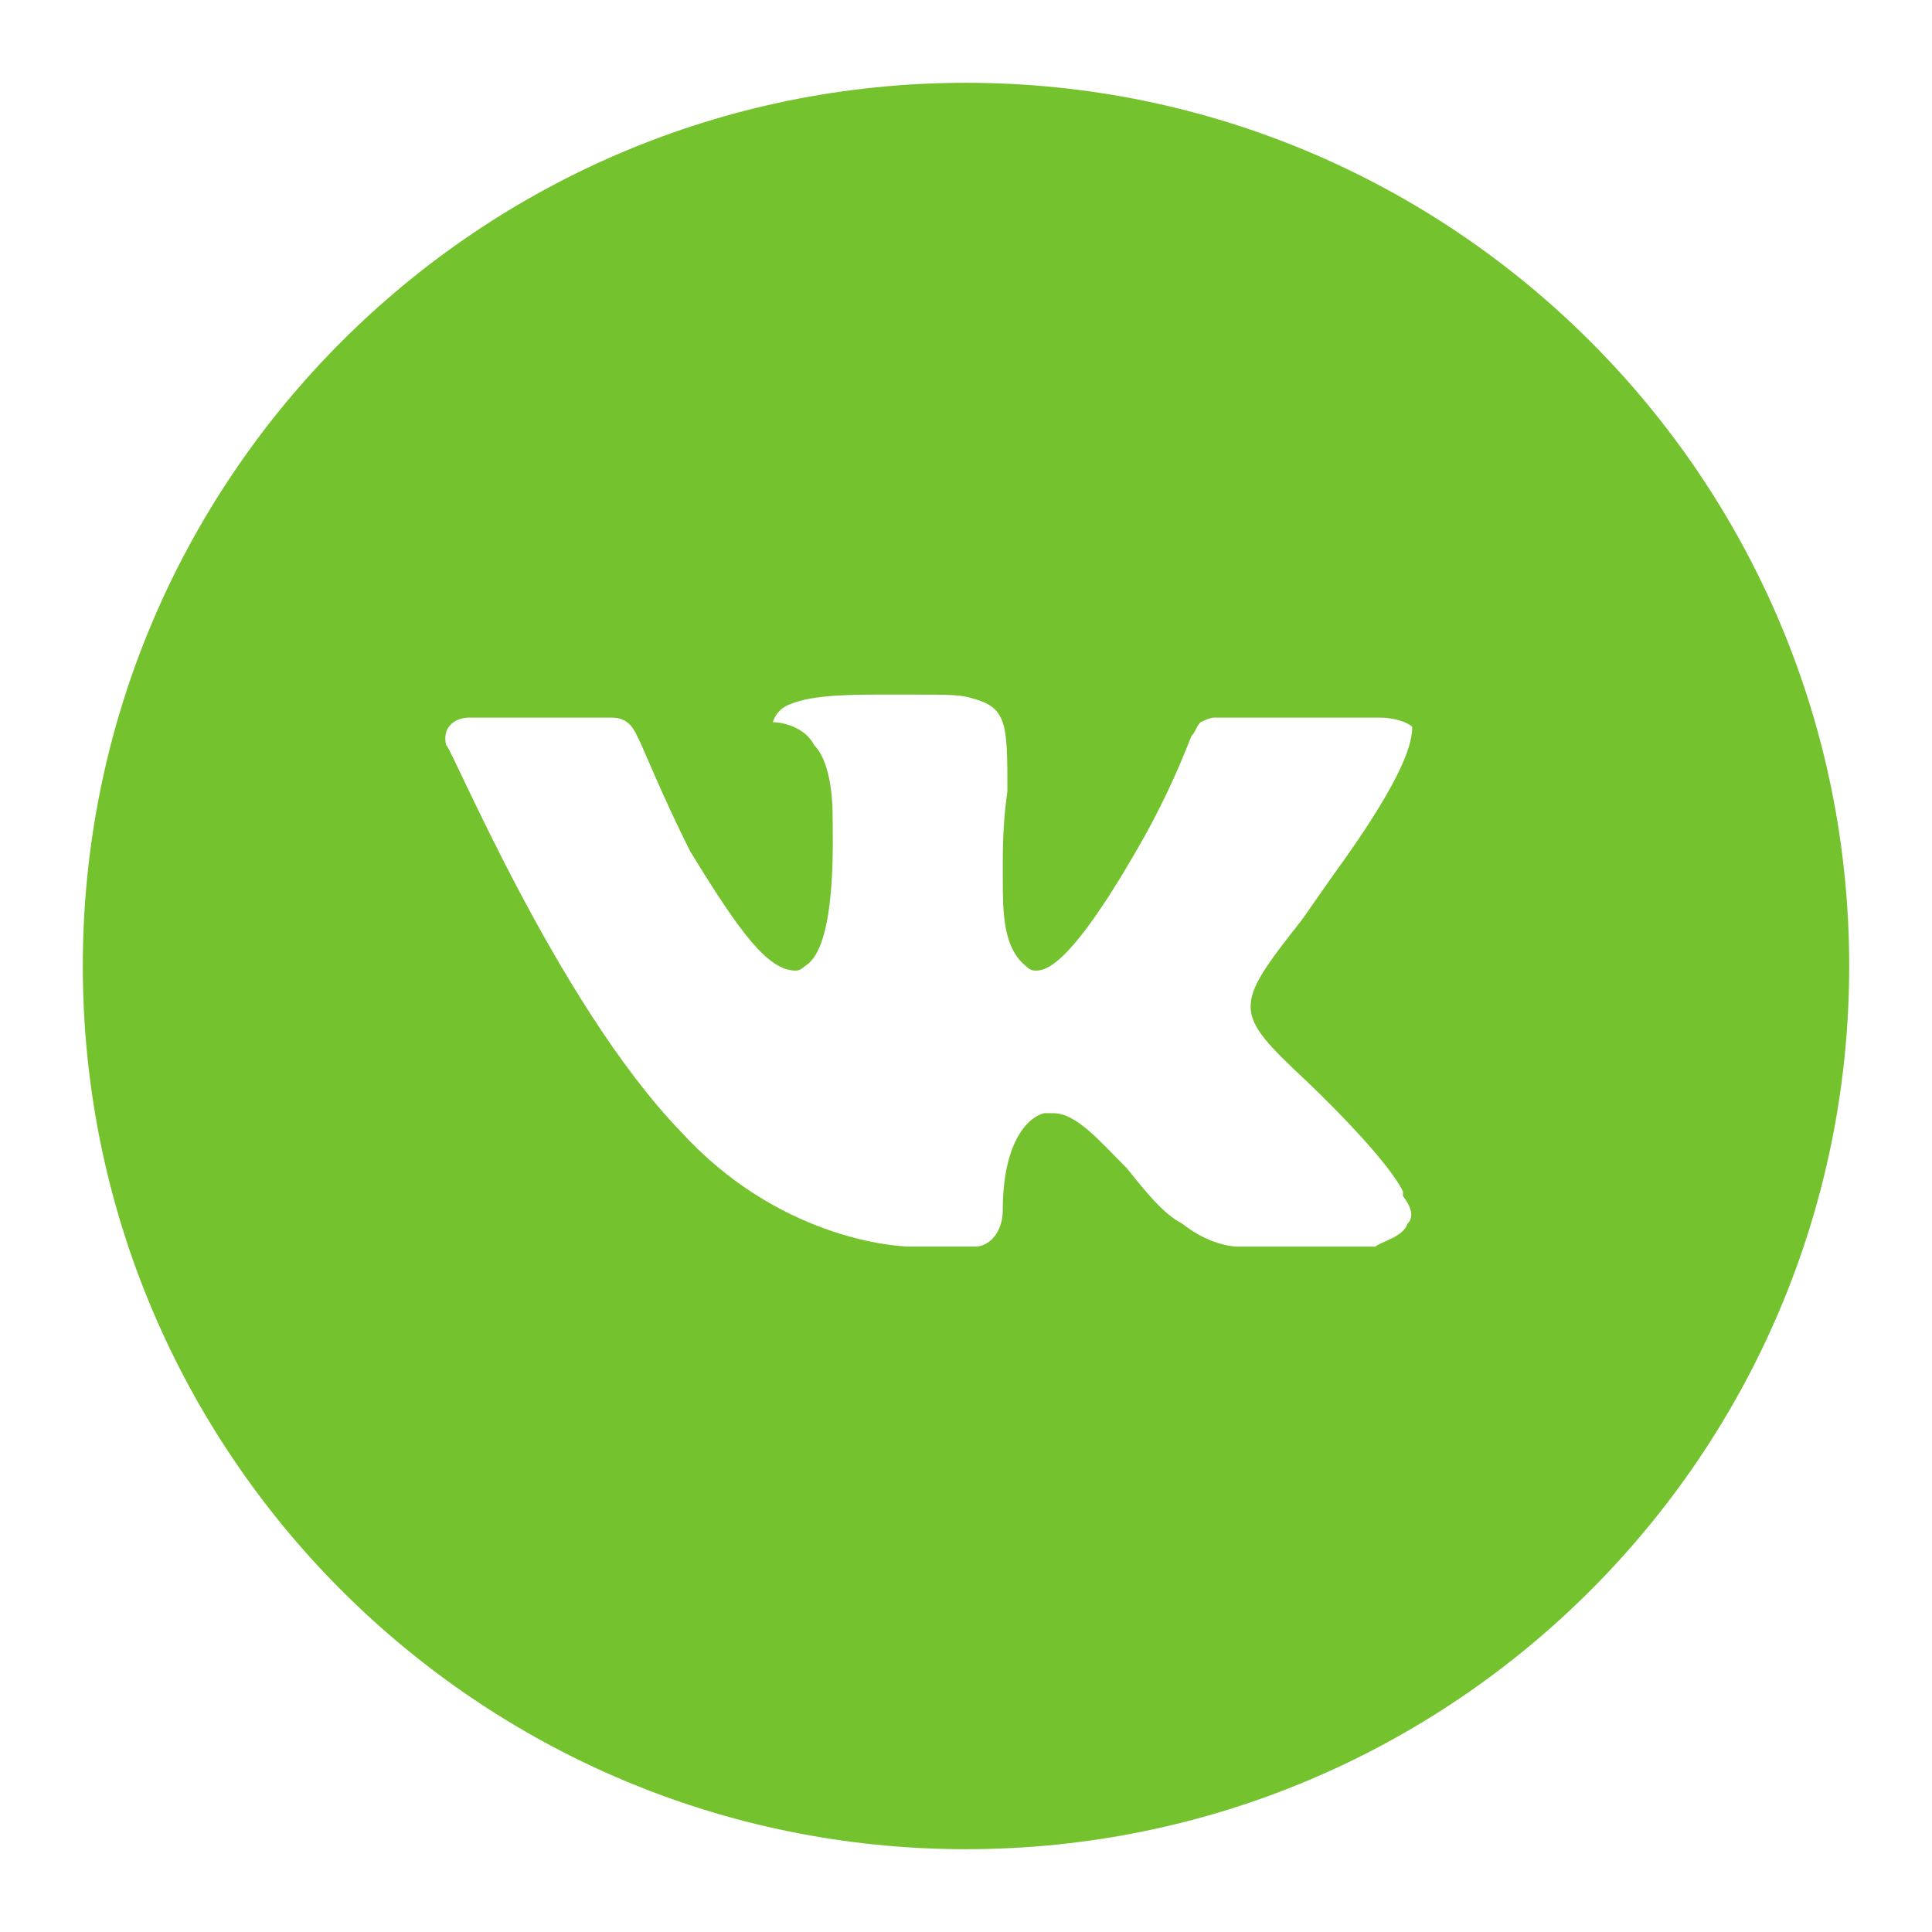 <svg version="1.2" xmlns="http://www.w3.org/2000/svg" viewBox="0 0 42 42" width="42" height="42">
	<title>Vector</title>
	<style>
		.s0 { fill: #73c22e } 
	</style>
	<path id="Vector" fill-rule="evenodd" class="s0" d="m40.2 21c0 10.6-8.6 19.2-19.2 19.2-10.6 0-19.2-8.6-19.2-19.2 0-10.6 8.6-19.2 19.2-19.2 10.6 0 19.2 8.6 19.2 19.2zm-11.8 2.5c-1.6-1.5-1.6-1.6-0.1-3.5l0.7-1c1.6-2.2 1.7-2.9 1.7-3.2-0.1-0.1-0.4-0.2-0.7-0.2h-3.6q-0.1 0-0.3 0.1c-0.1 0.1-0.1 0.2-0.2 0.3q-0.5 1.3-1.2 2.5c-1.5 2.6-2 2.6-2.2 2.6q-0.1 0-0.2-0.1c-0.5-0.4-0.5-1.2-0.5-1.9q0-0.2 0-0.4 0-0.8 0.1-1.5c0-1.4 0-1.8-0.7-2-0.3-0.1-0.5-0.1-1.4-0.1h-0.5c-0.8 0-1.6 0-2.1 0.2q-0.3 0.1-0.4 0.4c0.2 0 0.7 0.1 0.9 0.5 0.4 0.4 0.4 1.4 0.4 1.5 0 0.5 0.1 2.9-0.6 3.3q-0.1 0.1-0.2 0.1c-0.6 0-1.2-0.8-2.3-2.6-0.6-1.2-1-2.2-1.1-2.4-0.1-0.2-0.2-0.5-0.6-0.5h-3.1c-0.3 0-0.6 0.2-0.5 0.6 0.1 0 2.4 5.6 5.1 8.4 2.1 2.3 4.6 2.5 5 2.5h1.4c0.3 0 0.6-0.3 0.6-0.8 0-1.4 0.5-2 0.9-2.1q0.1 0 0.2 0c0.5 0 1 0.6 1.6 1.2 0.4 0.5 0.8 1 1.2 1.2 0.5 0.4 1 0.5 1.2 0.5h3c0.1-0.1 0.6-0.2 0.7-0.5q0.2-0.2-0.1-0.6 0-0.1 0-0.1c-0.4-0.8-2.1-2.4-2.1-2.4z"/>
</svg>